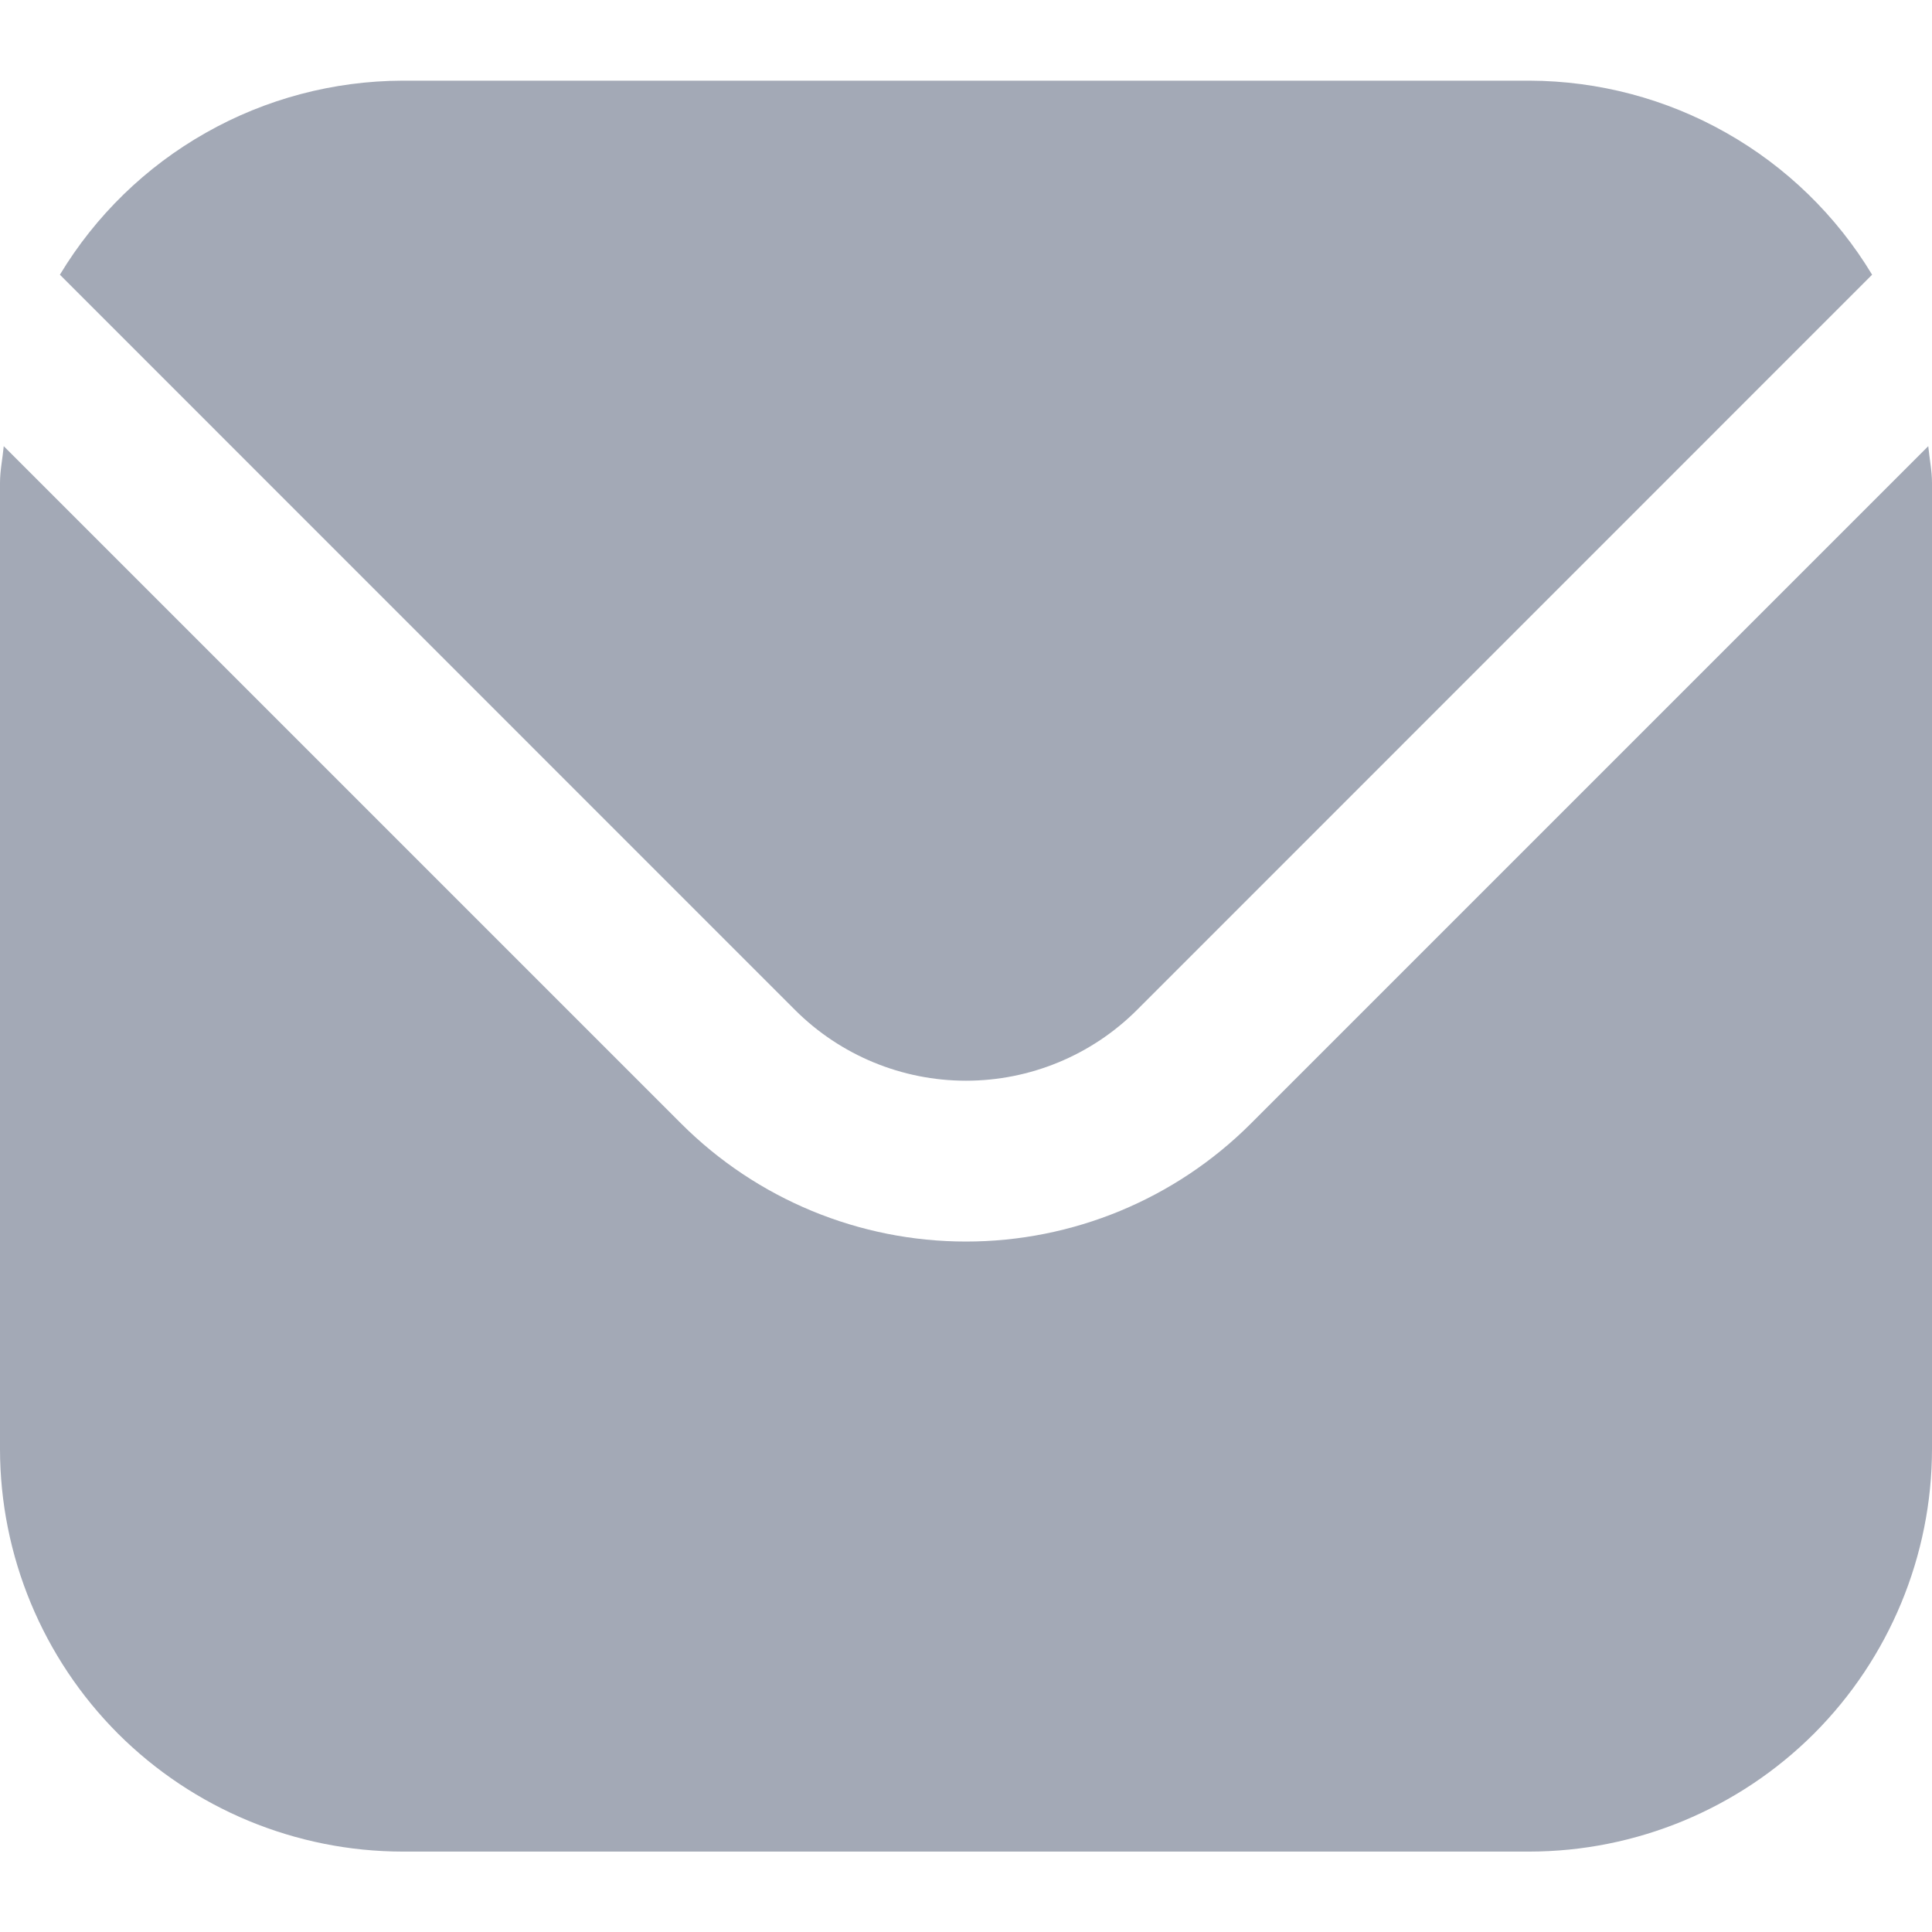 <svg width="16" height="16" viewBox="0 0 16 16" fill="none" xmlns="http://www.w3.org/2000/svg">
<g clip-path="url(#clip0_7339_1051)">
<path d="M15.969 3.695L10.357 9.307C9.732 9.931 8.884 10.282 8 10.282C7.116 10.282 6.268 9.931 5.643 9.307L0.031 3.695C0.021 3.801 0 3.896 0 4.001V12.001C0.001 12.884 0.353 13.732 0.977 14.357C1.602 14.981 2.45 15.333 3.333 15.334H12.667C13.55 15.333 14.398 14.981 15.023 14.357C15.647 13.732 15.999 12.884 16 12.001V4.001C16 3.896 15.979 3.801 15.969 3.695Z" fill="#A3A9B6"/>
<path d="M9.415 8.365L15.504 2.275C15.209 1.786 14.793 1.381 14.296 1.1C13.799 0.818 13.238 0.67 12.667 0.668H3.333C2.762 0.67 2.201 0.818 1.704 1.1C1.207 1.381 0.791 1.786 0.496 2.275L6.585 8.365C6.961 8.74 7.47 8.95 8 8.95C8.53 8.95 9.039 8.74 9.415 8.365Z" fill="#A3A9B6"/>
</g>
<defs>
<clipPath id="clip0_7339_1051">
<rect width="16" height="16" fill="white"/>
</clipPath>
</defs>
</svg>
